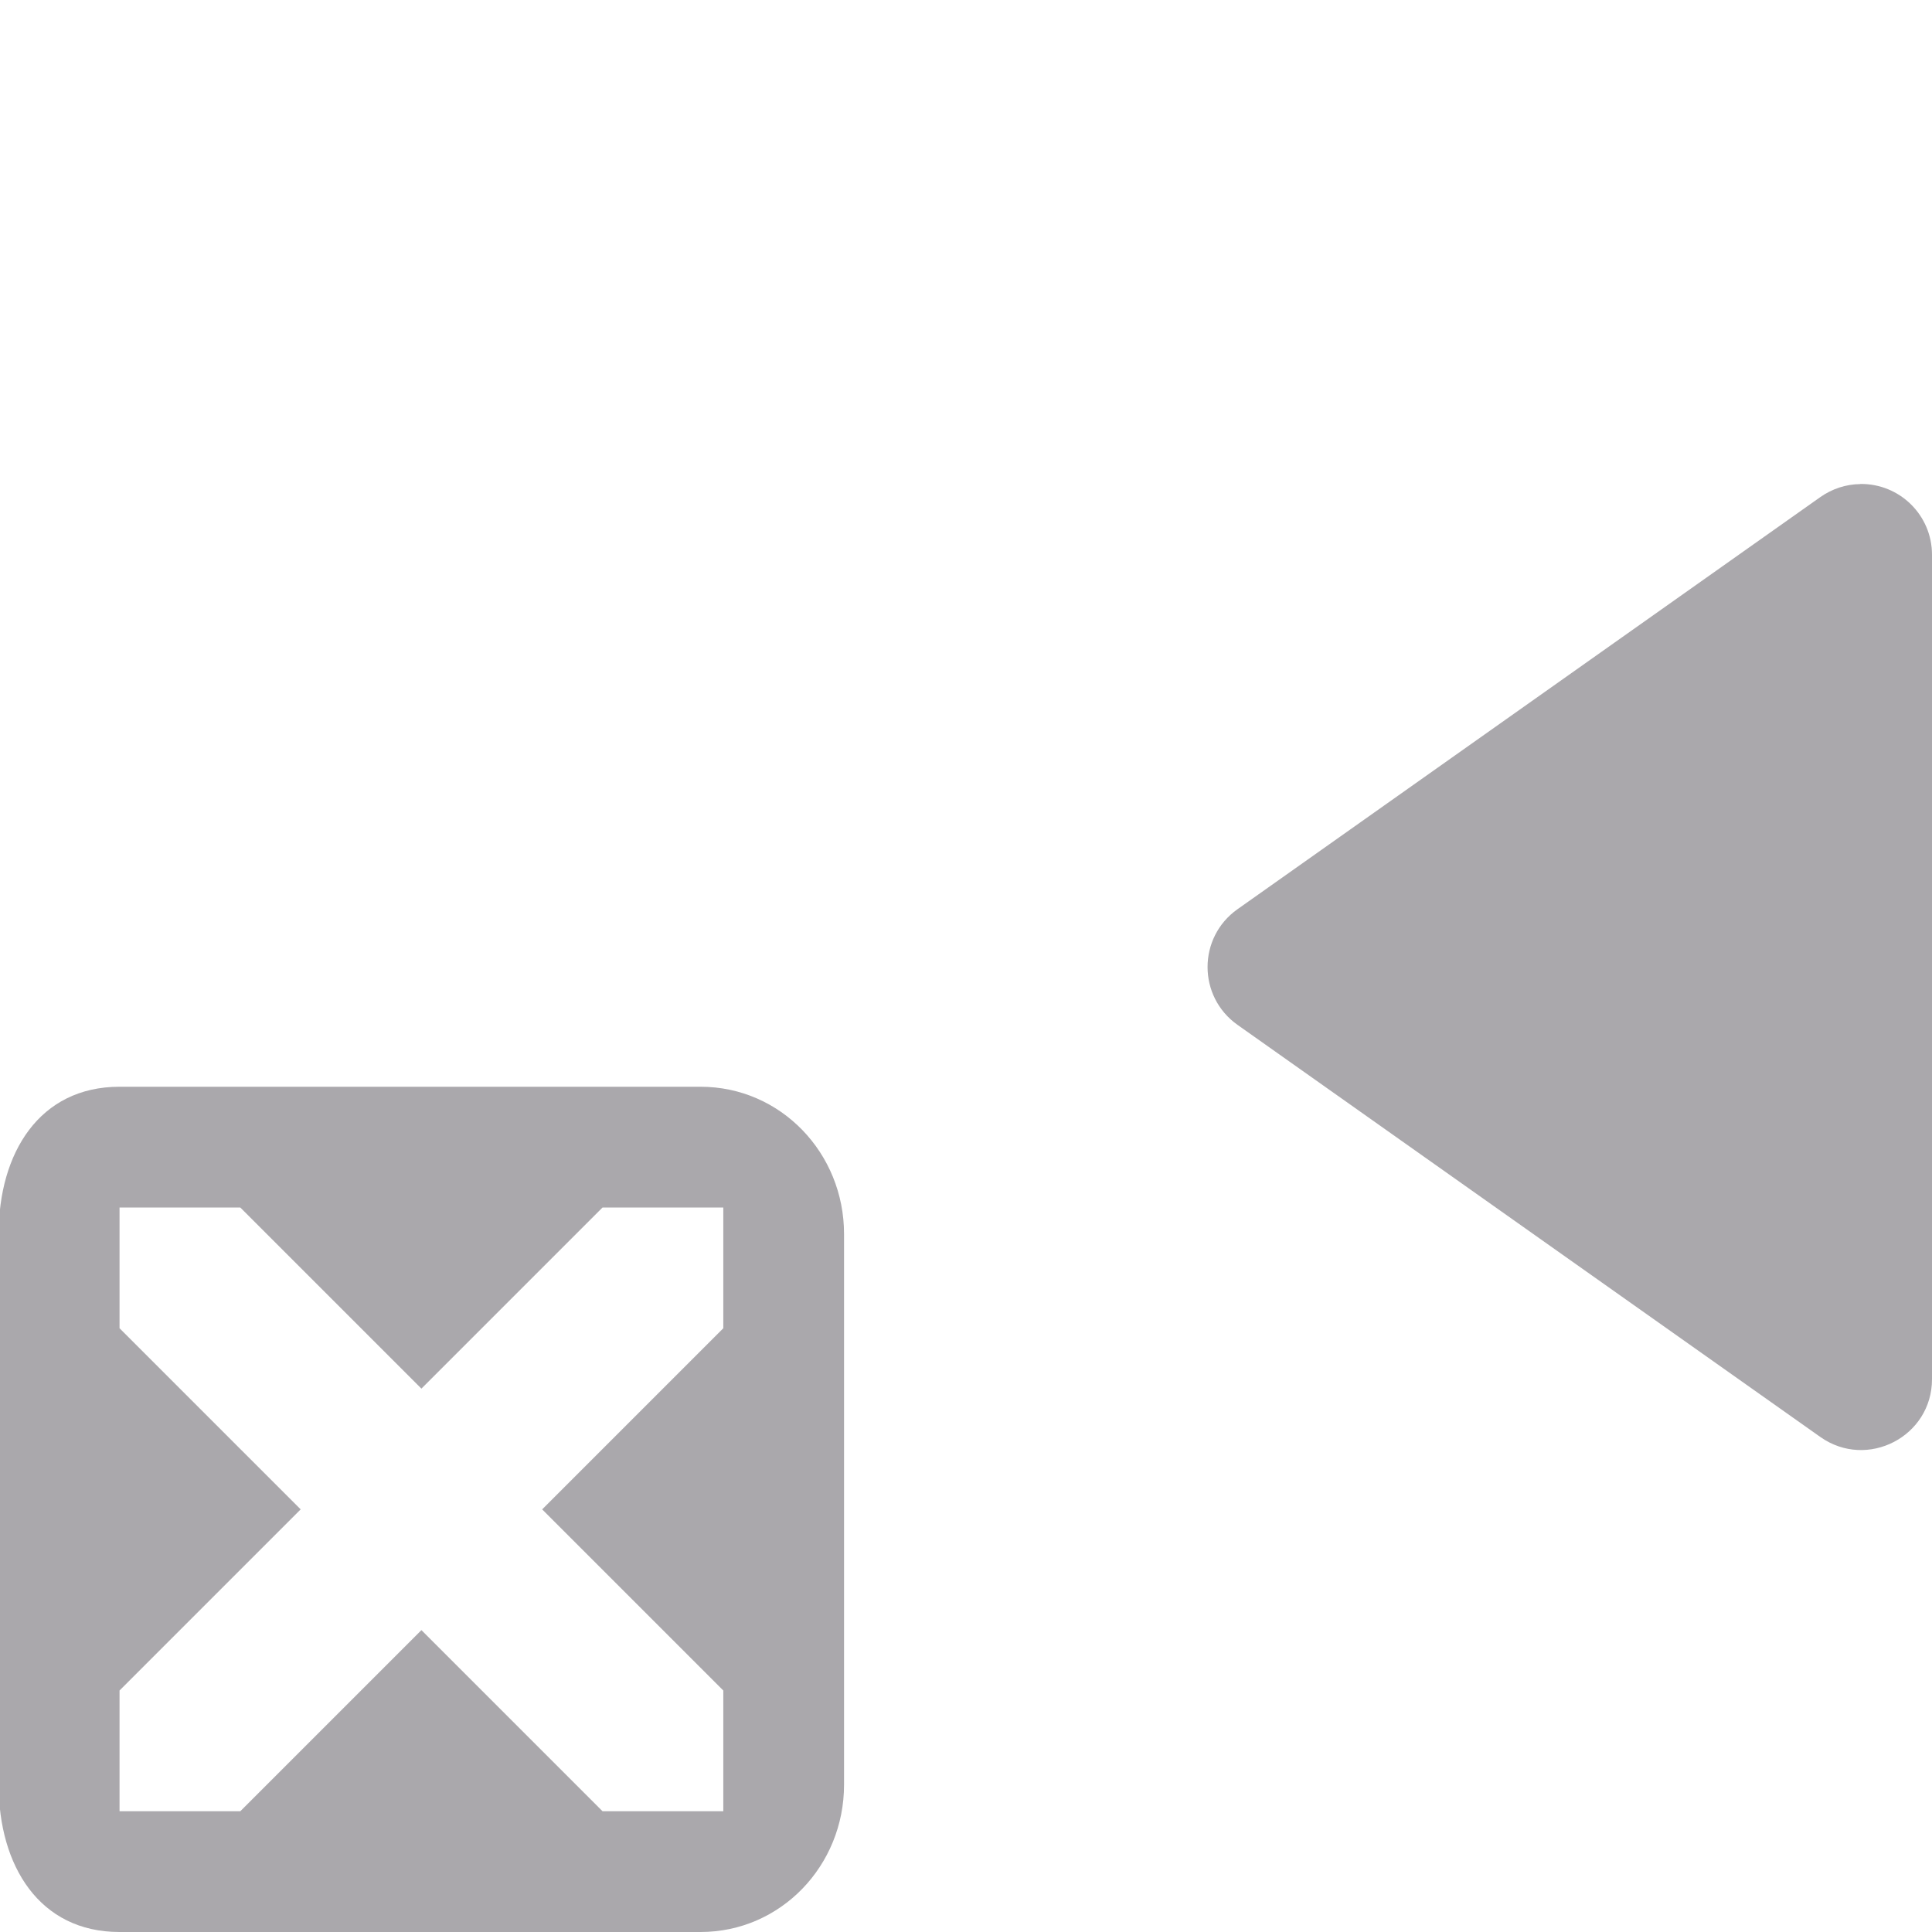 <svg viewBox="0 0 16 16" xmlns="http://www.w3.org/2000/svg"><path d="m15.406 4.008c.327-.004.594.259.594.586v6.828c-0.0.475-.536.752-.924.479l-4.828-3.414c-.33-.234-.33-.723 0-.957l4.828-3.414c.097-.068.212-.106.33-.107zm-9.604 4.992c.663 0 1.188.549 1.188 1.219v4.562c0 .67-.525 1.219-1.188 1.219h-4.813c-.663 0-1-.549-1-1.219v-4.562c0-.67.337-1.219 1-1.219zm.188 1h-1l-1.5 1.5-1.5-1.5h-1v1l1.5 1.5-1.5 1.5v1h1l1.5-1.5 1.5 1.5h1v-1l-1.5-1.5 1.5-1.5z" fill="#aaa8ac"/></svg>